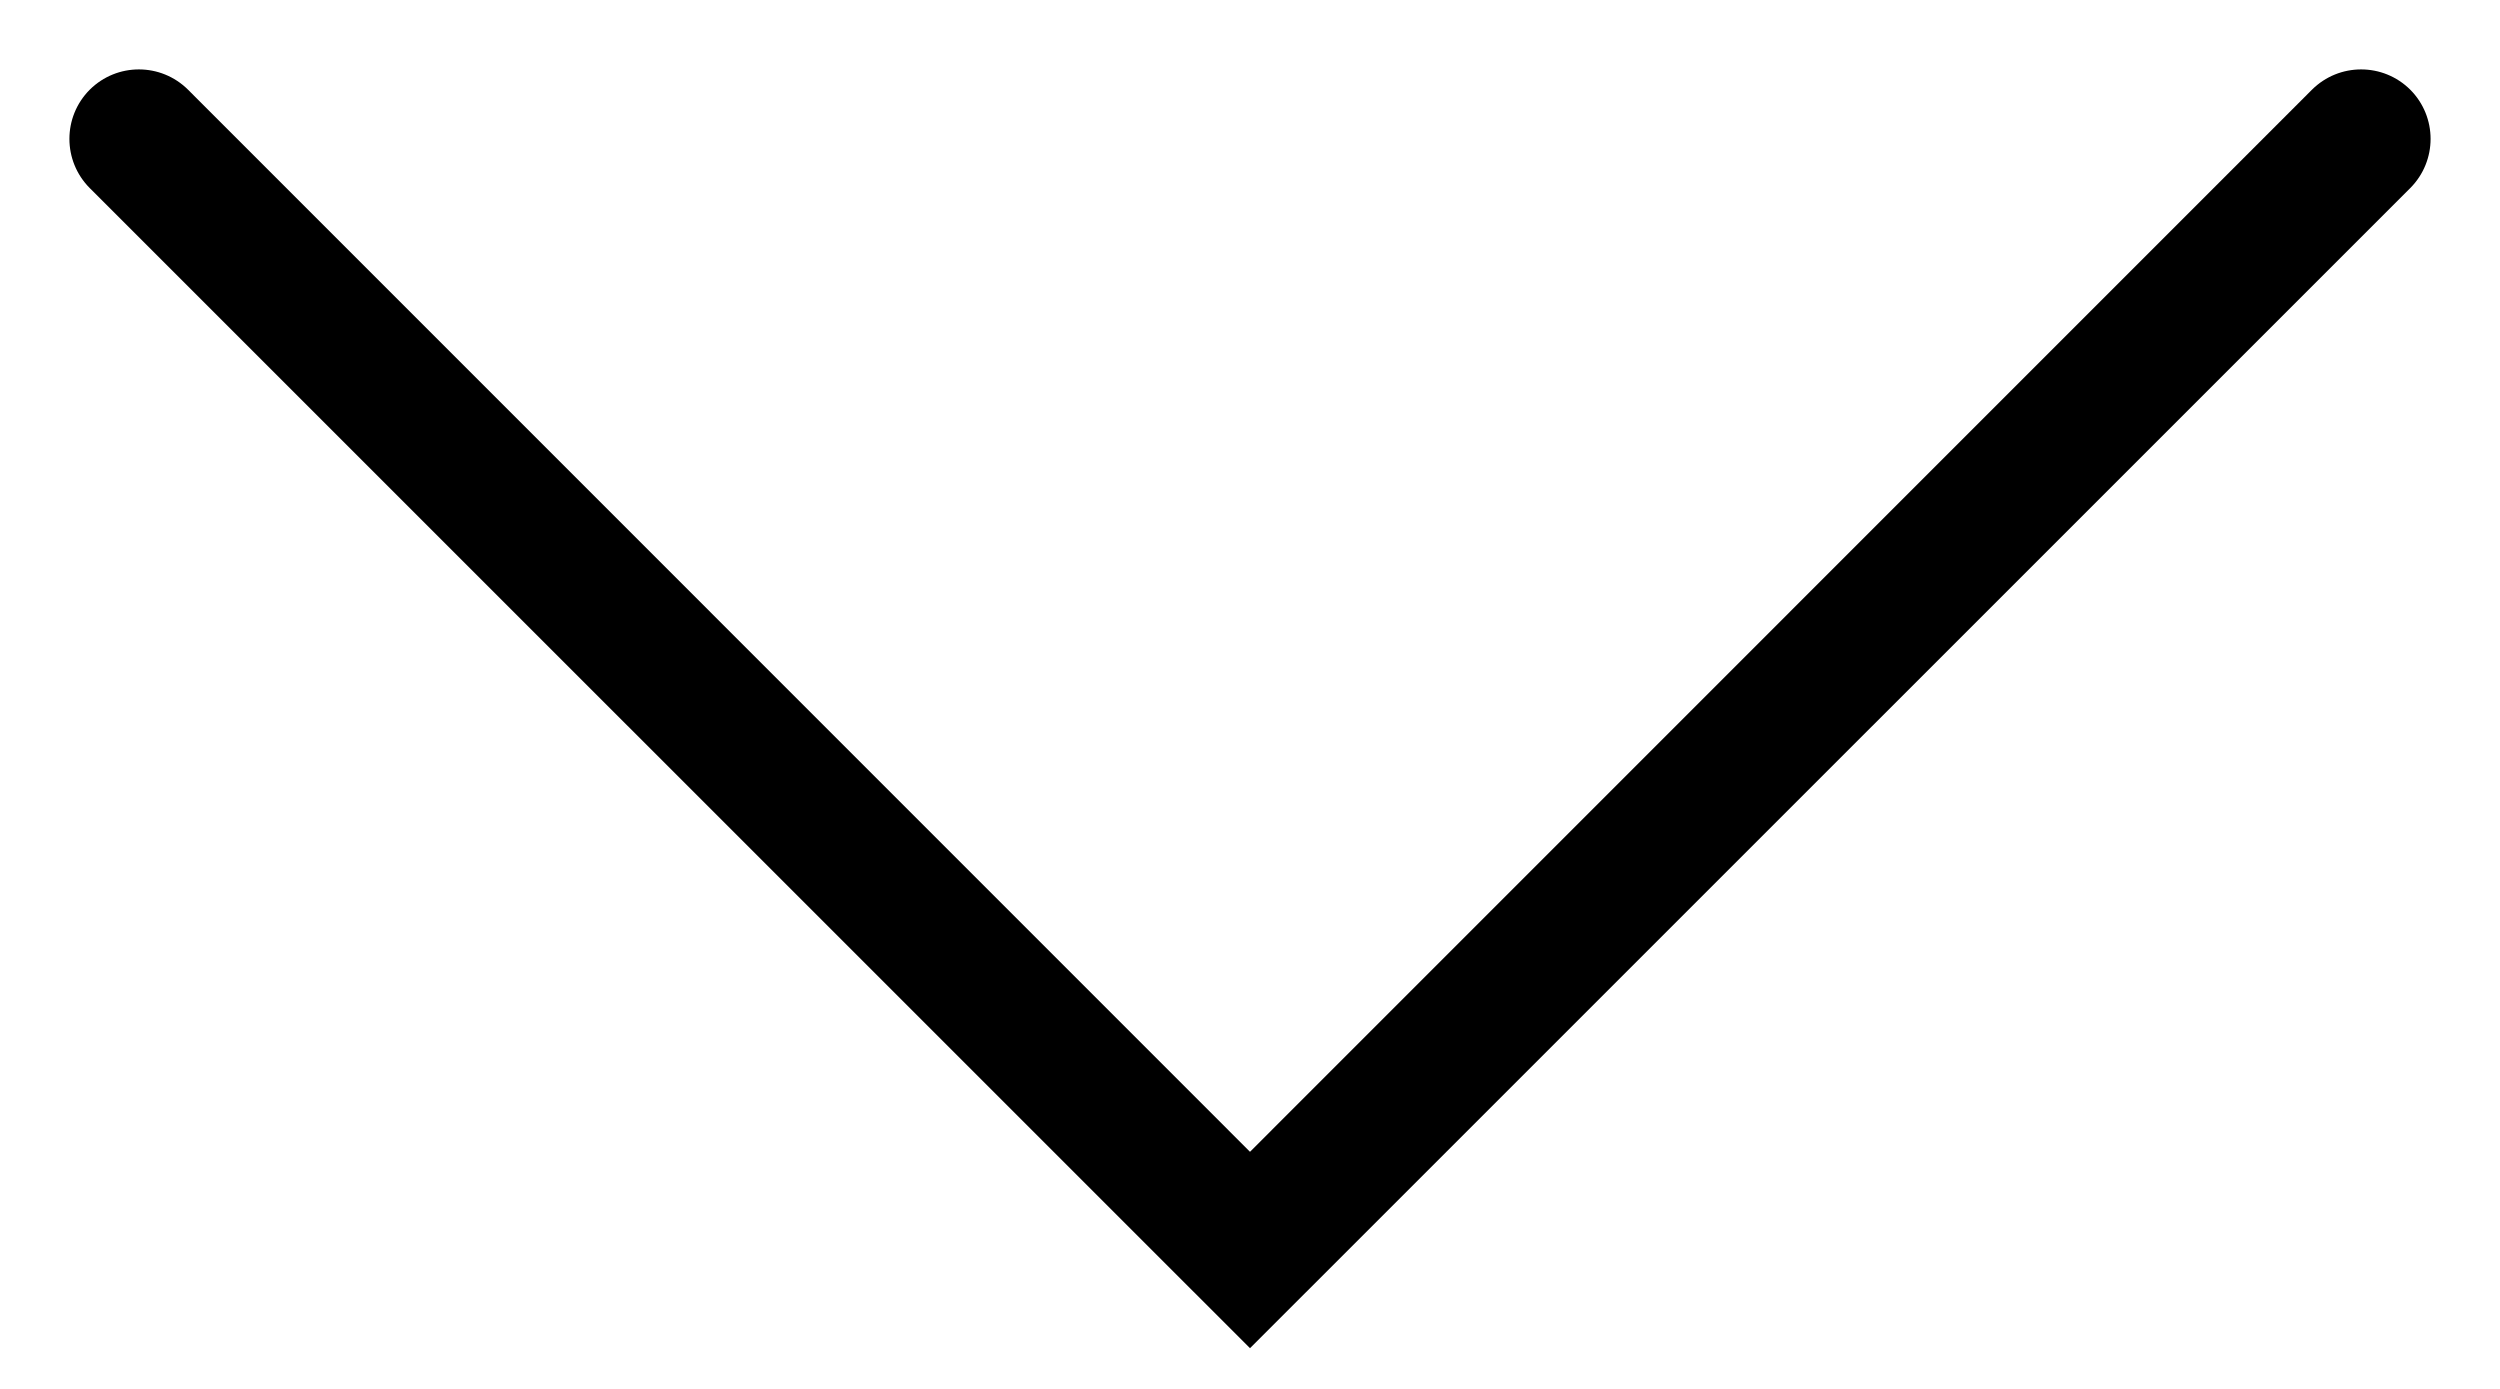 <svg viewBox="0 0 18 10" xmlns="http://www.w3.org/2000/svg">
  <path fill-rule="evenodd" clip-rule="evenodd" d="M0.646 0.646C0.842 0.451 1.158 0.451 1.354 0.646L9 8.293L16.646 0.646C16.842 0.451 17.158 0.451 17.354 0.646C17.549 0.842 17.549 1.158 17.354 1.354L9 9.707L0.646 1.354C0.451 1.158 0.451 0.842 0.646 0.646Z" />
</svg>
